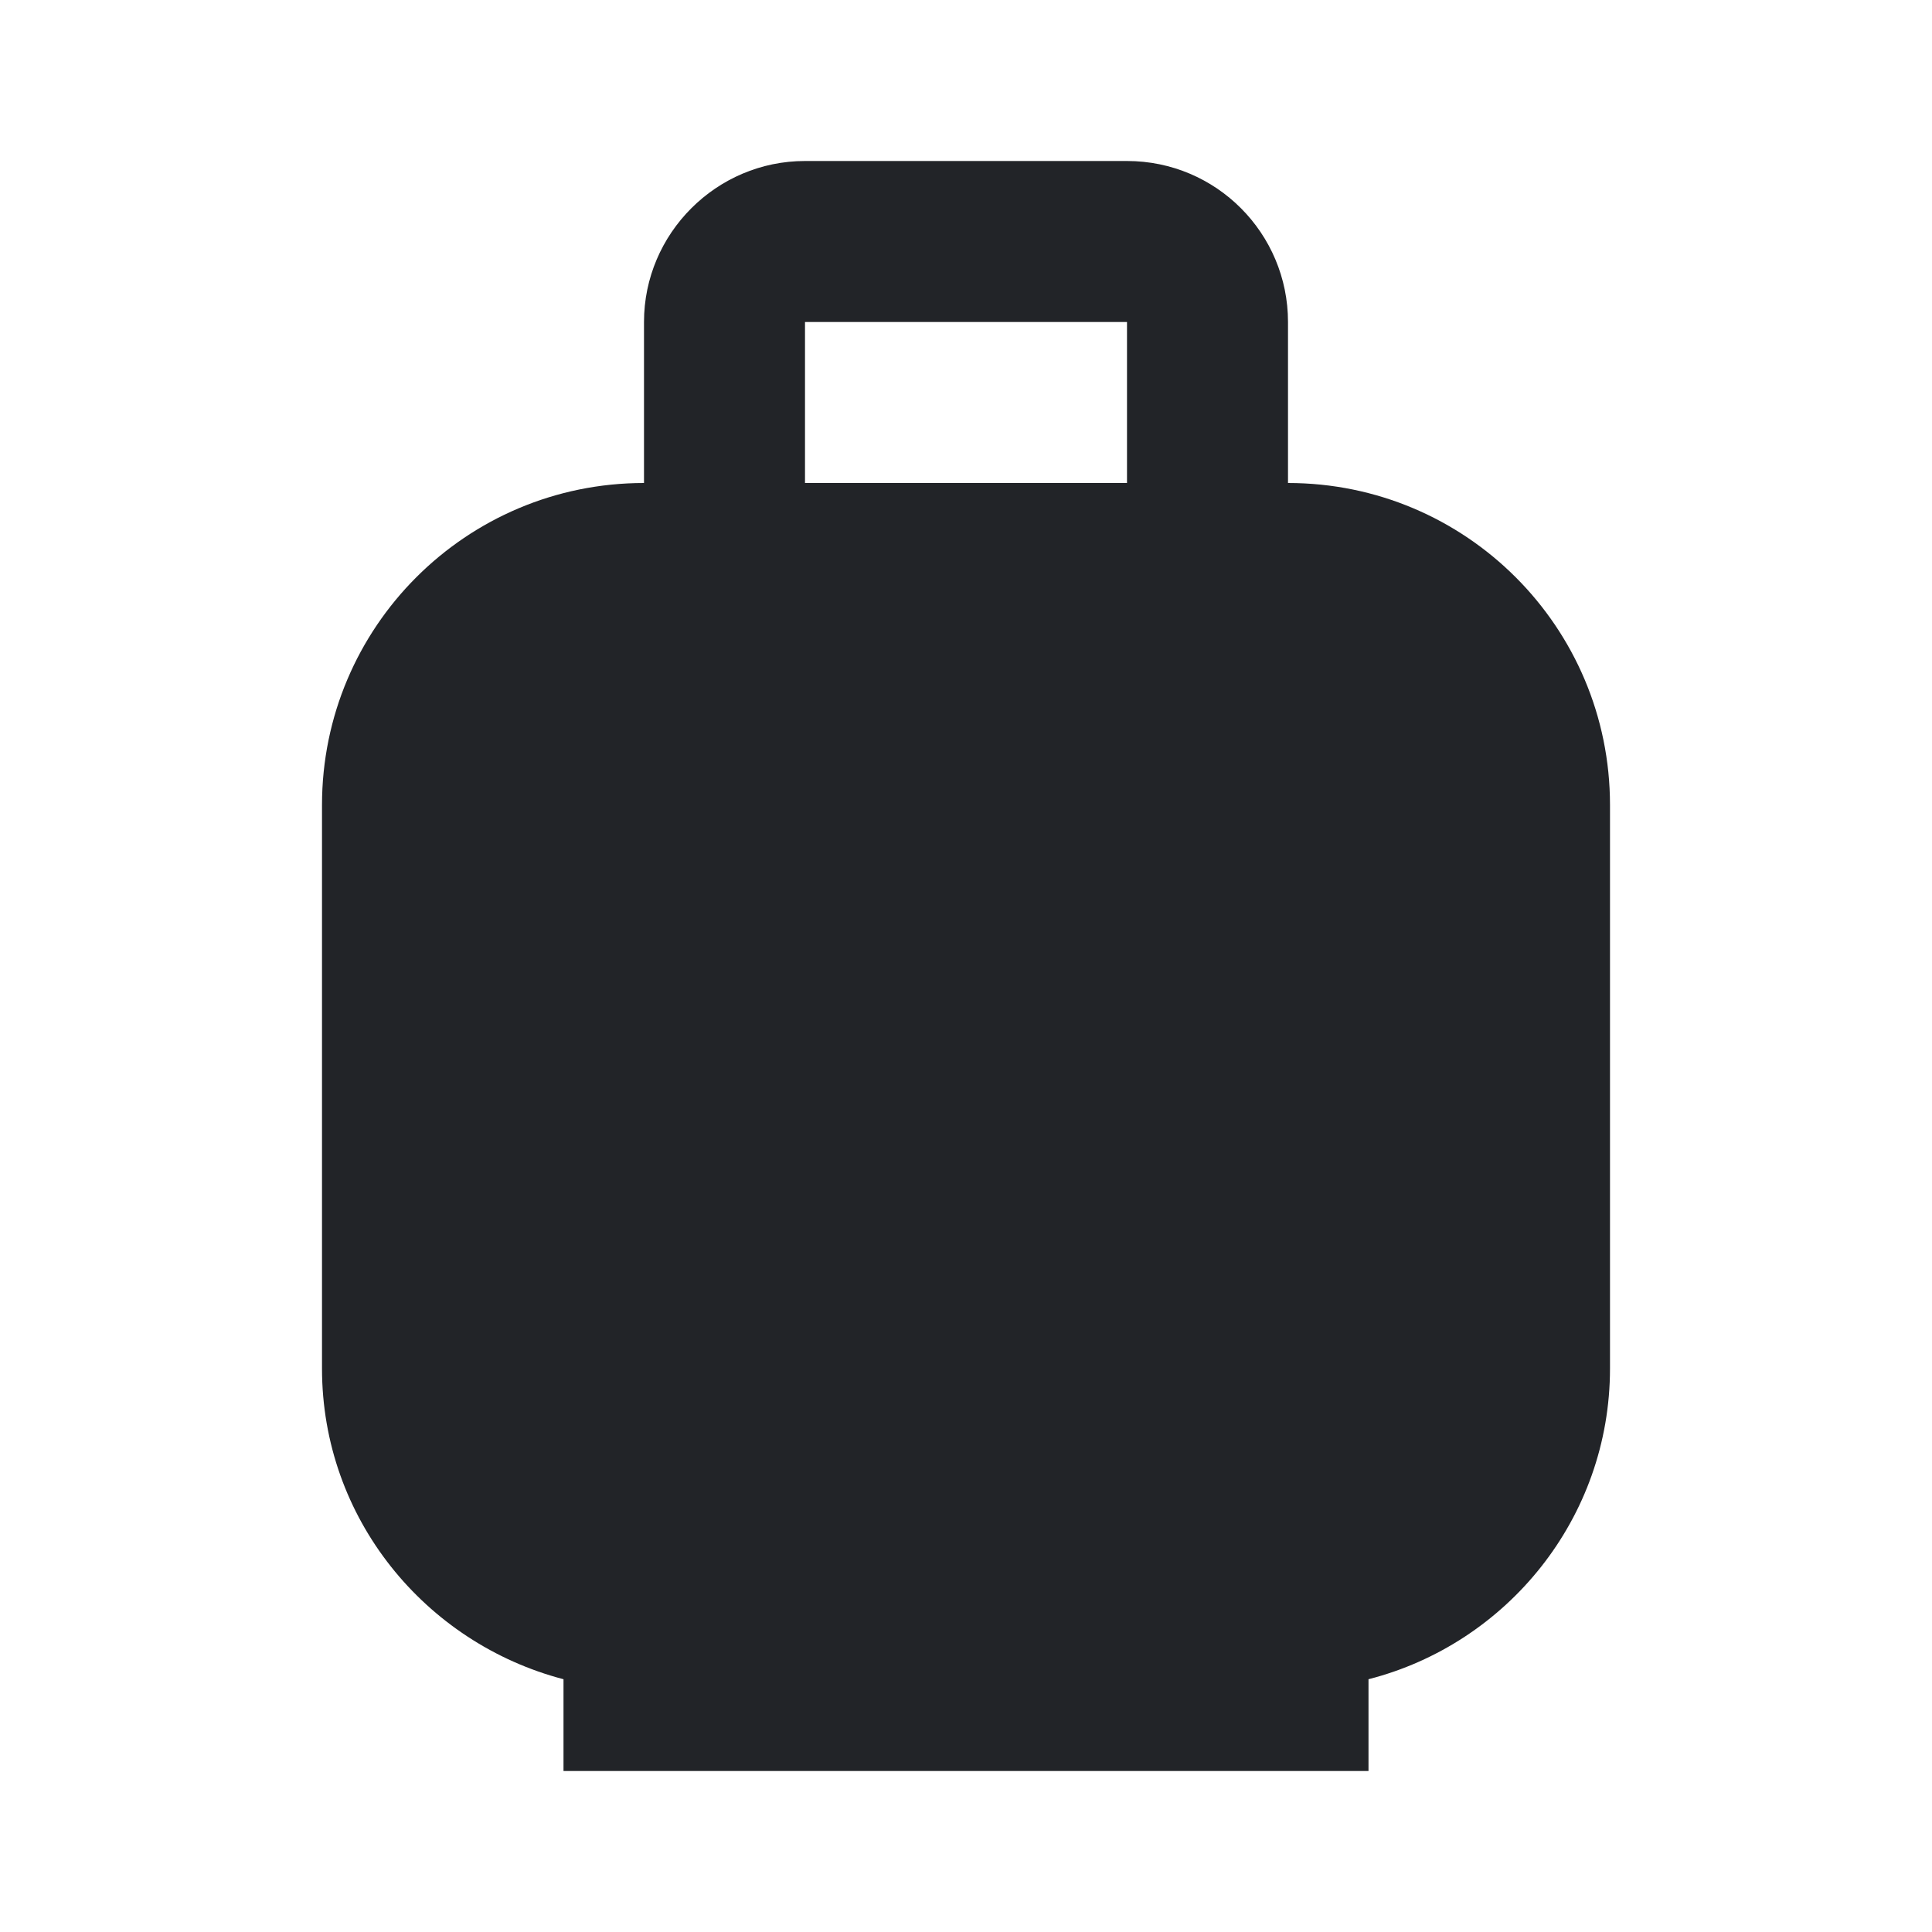 <?xml version="1.0" encoding="UTF-8"?><!DOCTYPE svg PUBLIC "-//W3C//DTD SVG 1.1//EN" "http://www.w3.org/Graphics/SVG/1.1/DTD/svg11.dtd"><svg fill="#222428" xmlns="http://www.w3.org/2000/svg" xmlns:xlink="http://www.w3.org/1999/xlink" version="1.1" id="mdi-propane-tank" width="24" height="24" viewBox="0 0 24 24"><path d="M16 6H16V4C16 2.9 15.11 2 14 2H10C8.9 2 8 2.9 8 4V6H8C5.79 6 4 7.79 4 10V17C4 18.86 5.28 20.41 7 20.86V22H17V20.86C18.72 20.42 20 18.86 20 17V10C20 7.79 18.21 6 16 6M10 4H14V6H10V4Z" /></svg>